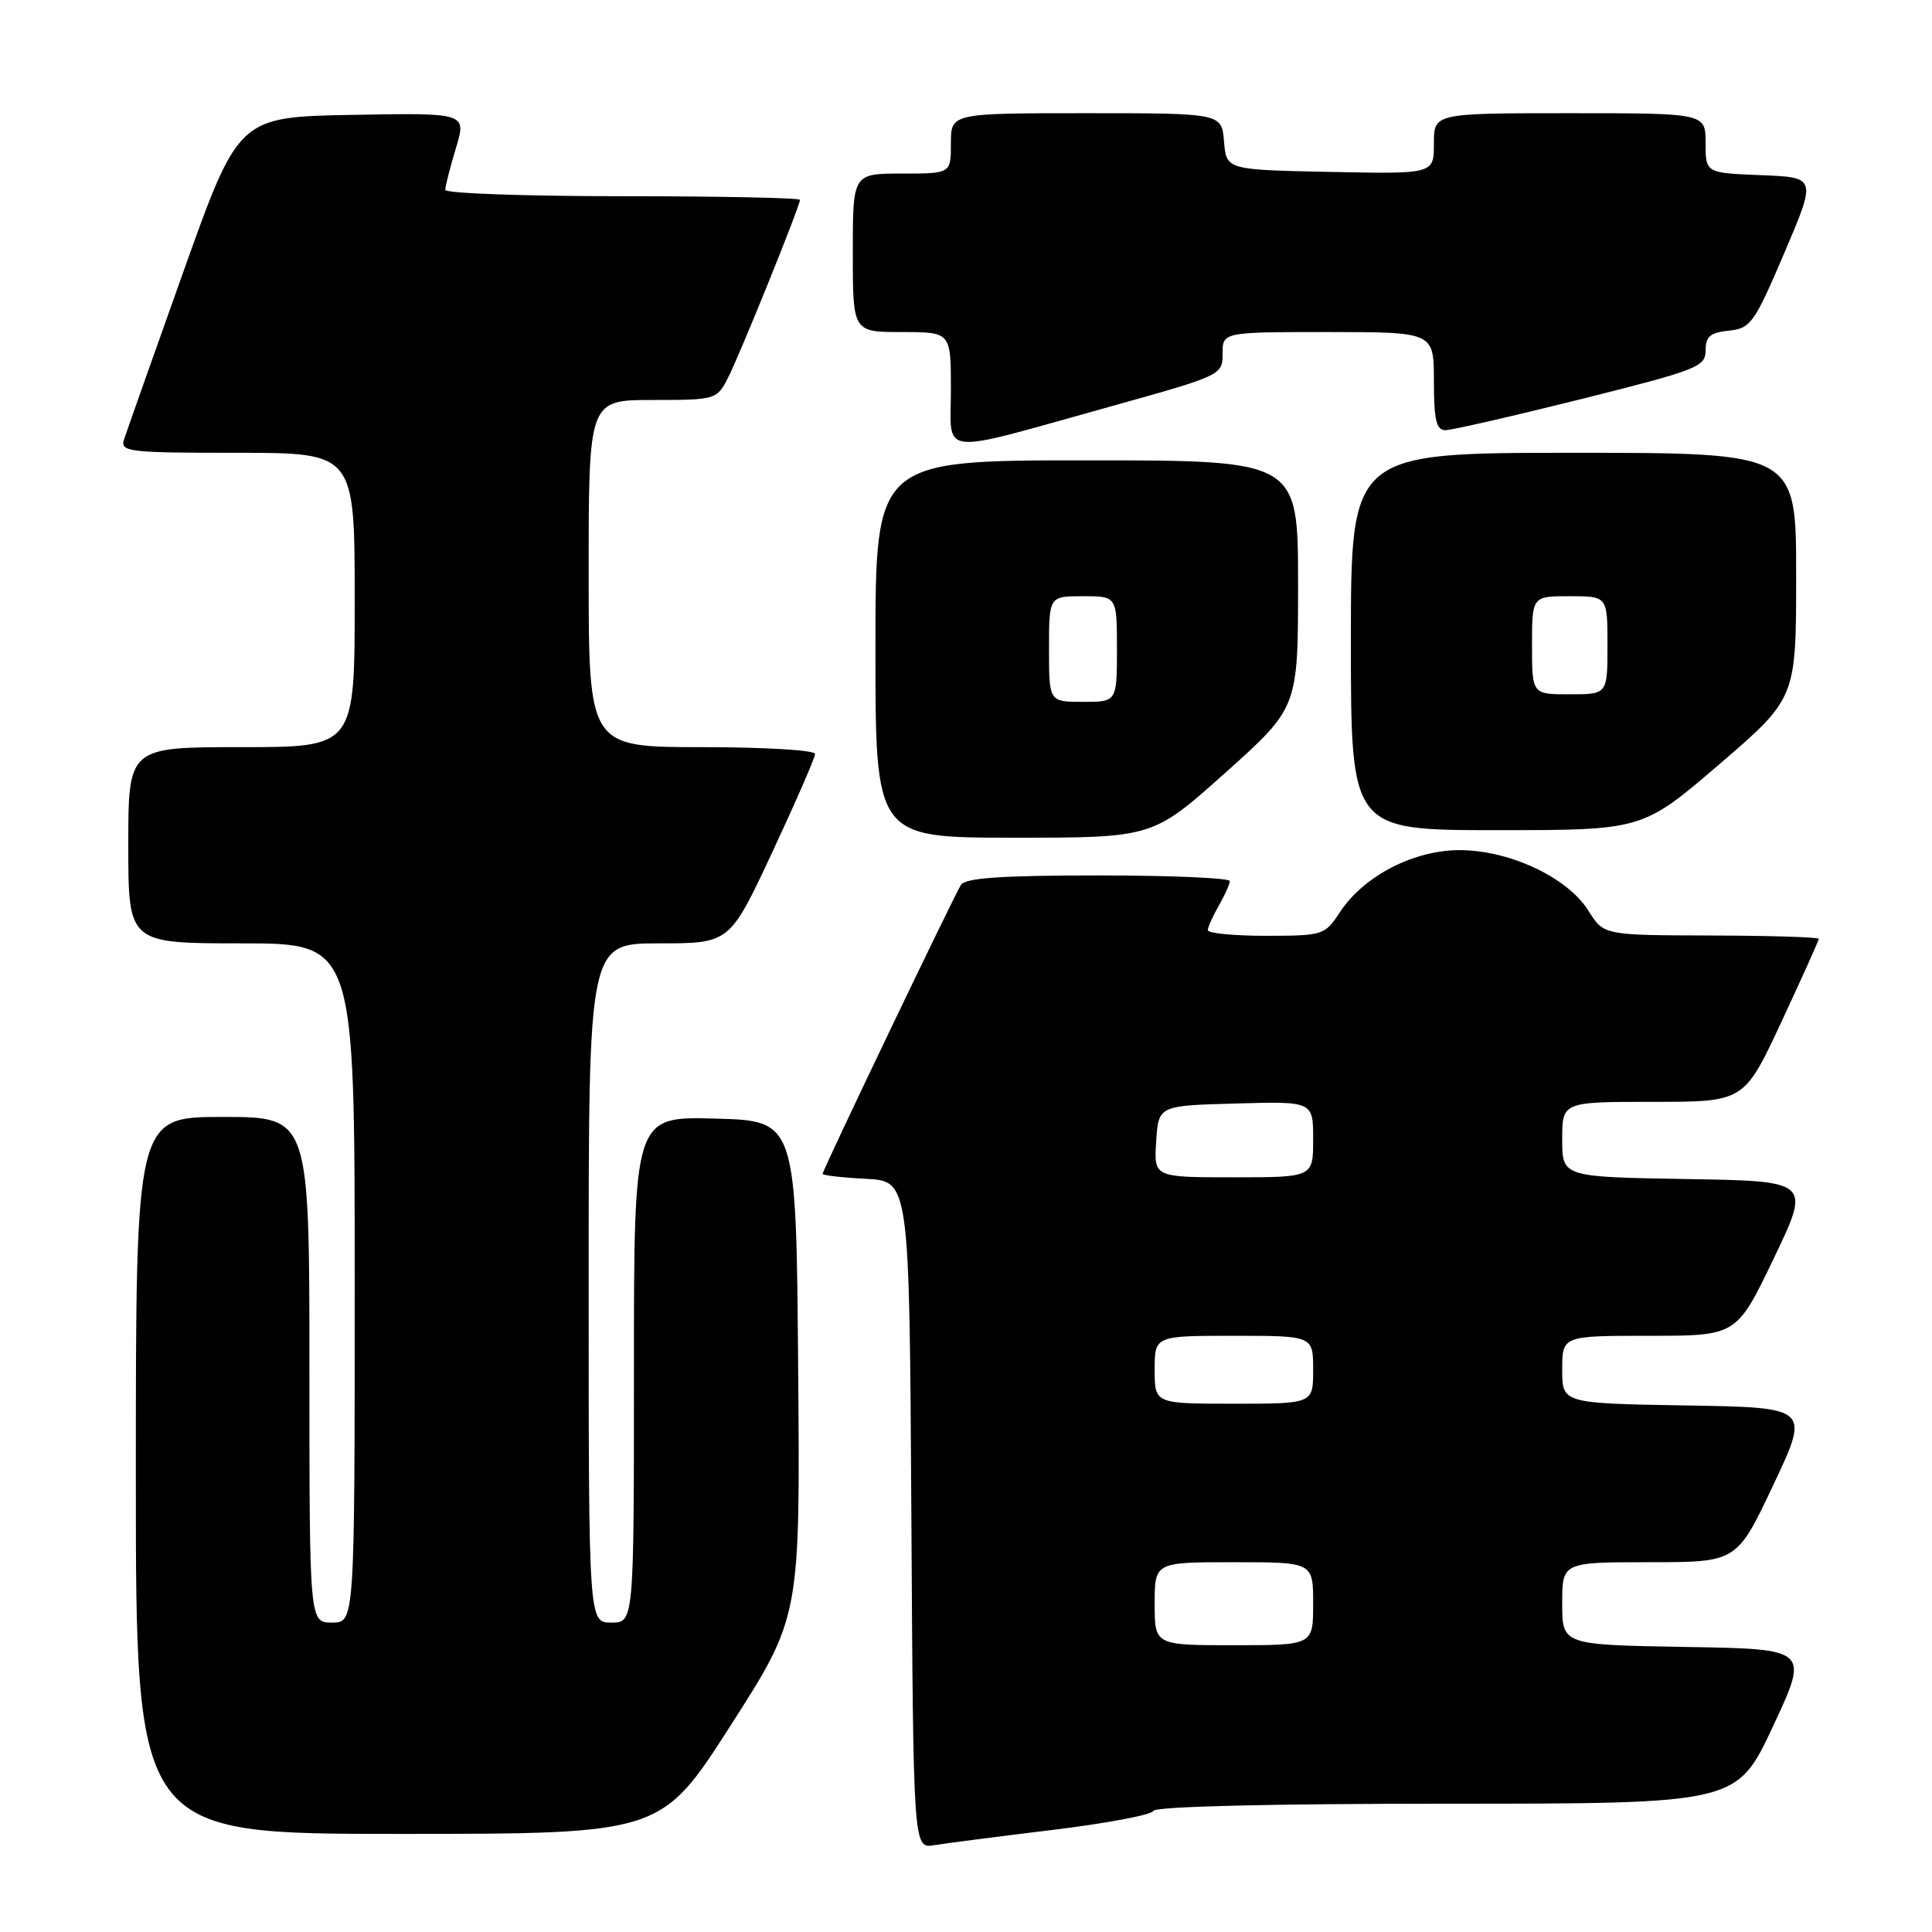 <?xml version="1.0" encoding="UTF-8" standalone="no"?>
<!DOCTYPE svg PUBLIC "-//W3C//DTD SVG 1.1//EN" "http://www.w3.org/Graphics/SVG/1.1/DTD/svg11.dtd" >
<svg xmlns="http://www.w3.org/2000/svg" xmlns:xlink="http://www.w3.org/1999/xlink" version="1.1" viewBox="0 0 256 256">
 <g >
 <path fill="currentColor"
d=" M 139.50 242.47 C 146.65 241.60 152.65 240.47 152.83 239.95 C 153.04 239.37 168.35 239.00 191.65 239.00 C 230.13 239.00 230.13 239.00 234.93 228.75 C 239.72 218.50 239.72 218.50 223.36 218.23 C 207.00 217.95 207.00 217.95 207.00 212.48 C 207.00 207.00 207.00 207.00 218.57 207.00 C 230.14 207.00 230.14 207.00 234.98 196.75 C 239.82 186.50 239.82 186.50 223.41 186.23 C 207.00 185.95 207.00 185.95 207.00 181.48 C 207.00 177.00 207.00 177.00 218.56 177.00 C 230.11 177.00 230.11 177.00 235.03 166.75 C 239.94 156.50 239.94 156.50 223.47 156.23 C 207.00 155.95 207.00 155.95 207.00 150.98 C 207.00 146.00 207.00 146.00 219.05 146.00 C 231.10 146.00 231.10 146.00 236.05 135.40 C 238.77 129.56 241.00 124.61 241.00 124.40 C 241.00 124.18 234.59 123.98 226.75 123.96 C 212.50 123.92 212.50 123.92 210.50 120.71 C 207.78 116.34 200.25 112.74 193.64 112.65 C 187.46 112.56 180.69 116.03 177.50 120.93 C 175.55 123.91 175.30 123.99 167.75 124.00 C 163.49 124.00 160.02 123.66 160.04 123.25 C 160.05 122.84 160.71 121.38 161.50 120.00 C 162.29 118.62 162.95 117.16 162.96 116.75 C 162.98 116.34 155.15 116.00 145.56 116.00 C 132.69 116.00 127.91 116.33 127.33 117.25 C 126.35 118.81 109.00 155.05 109.00 155.54 C 109.00 155.74 111.59 156.04 114.75 156.20 C 120.50 156.50 120.50 156.50 120.76 200.72 C 121.02 244.95 121.02 244.95 123.76 244.50 C 125.27 244.25 132.35 243.34 139.50 242.47 Z  M 96.82 228.62 C 106.03 214.24 106.03 214.24 105.76 181.37 C 105.50 148.50 105.50 148.50 94.75 148.22 C 84.00 147.93 84.00 147.93 84.00 181.47 C 84.00 215.00 84.00 215.00 81.00 215.00 C 78.00 215.00 78.00 215.00 78.00 170.00 C 78.00 125.00 78.00 125.00 87.34 125.00 C 96.69 125.00 96.69 125.00 102.34 112.90 C 105.45 106.24 108.00 100.39 108.00 99.90 C 108.00 99.40 101.25 99.00 93.00 99.00 C 78.00 99.00 78.00 99.00 78.00 76.00 C 78.00 53.00 78.00 53.00 86.47 53.00 C 94.78 53.00 94.98 52.94 96.42 50.15 C 97.97 47.16 106.00 27.31 106.00 26.48 C 106.00 26.22 95.43 26.00 82.50 26.00 C 69.57 26.00 59.00 25.62 59.00 25.16 C 59.00 24.70 59.63 22.21 60.41 19.63 C 61.82 14.95 61.82 14.95 46.72 15.22 C 31.61 15.50 31.61 15.50 24.30 36.00 C 20.28 47.28 16.74 57.29 16.43 58.25 C 15.91 59.87 17.06 60.00 31.43 60.00 C 47.00 60.00 47.00 60.00 47.00 79.50 C 47.00 99.00 47.00 99.00 32.00 99.00 C 17.00 99.00 17.00 99.00 17.00 112.00 C 17.00 125.00 17.00 125.00 32.00 125.00 C 47.00 125.00 47.00 125.00 47.00 170.00 C 47.00 215.00 47.00 215.00 44.00 215.00 C 41.00 215.00 41.00 215.00 41.00 181.50 C 41.00 148.00 41.00 148.00 29.50 148.00 C 18.00 148.00 18.00 148.00 18.00 195.50 C 18.00 243.00 18.00 243.00 52.81 243.00 C 87.61 243.00 87.61 243.00 96.82 228.62 Z  M 162.38 102.38 C 172.00 93.76 172.00 93.76 172.00 77.38 C 172.00 61.00 172.00 61.00 144.00 61.00 C 116.00 61.00 116.00 61.00 116.00 86.00 C 116.00 111.00 116.00 111.00 134.38 111.00 C 152.75 111.00 152.75 111.00 162.38 102.38 Z  M 227.83 101.26 C 238.00 92.51 238.00 92.51 238.00 76.26 C 238.00 60.00 238.00 60.00 208.50 60.00 C 179.00 60.00 179.00 60.00 179.00 85.00 C 179.00 110.00 179.00 110.00 198.33 110.00 C 217.65 110.00 217.65 110.00 227.83 101.26 Z  M 147.19 53.85 C 161.86 49.76 162.00 49.70 162.00 46.86 C 162.00 44.00 162.00 44.00 176.00 44.00 C 190.00 44.00 190.00 44.00 190.00 50.50 C 190.00 55.65 190.32 57.00 191.52 57.00 C 192.36 57.00 200.46 55.14 209.52 52.88 C 224.89 49.03 226.00 48.60 226.00 46.44 C 226.00 44.59 226.62 44.06 229.09 43.81 C 231.97 43.52 232.45 42.84 236.44 33.50 C 240.70 23.50 240.70 23.50 233.35 23.21 C 226.00 22.92 226.00 22.92 226.00 18.96 C 226.00 15.00 226.00 15.00 208.00 15.00 C 190.00 15.00 190.00 15.00 190.00 19.03 C 190.00 23.06 190.00 23.06 176.25 22.78 C 162.50 22.50 162.50 22.50 162.19 18.75 C 161.88 15.00 161.88 15.00 143.94 15.00 C 126.00 15.00 126.00 15.00 126.00 19.00 C 126.00 23.00 126.00 23.00 119.50 23.00 C 113.00 23.00 113.00 23.00 113.00 33.50 C 113.00 44.00 113.00 44.00 119.50 44.00 C 126.00 44.00 126.00 44.00 126.00 51.62 C 126.00 60.58 123.84 60.35 147.19 53.85 Z  M 153.00 212.50 C 153.00 207.00 153.00 207.00 163.50 207.00 C 174.00 207.00 174.00 207.00 174.00 212.50 C 174.00 218.00 174.00 218.00 163.50 218.00 C 153.00 218.00 153.00 218.00 153.00 212.50 Z  M 153.00 181.50 C 153.00 177.00 153.00 177.00 163.50 177.00 C 174.00 177.00 174.00 177.00 174.00 181.50 C 174.00 186.00 174.00 186.00 163.50 186.00 C 153.00 186.00 153.00 186.00 153.00 181.50 Z  M 153.20 151.25 C 153.50 146.50 153.50 146.50 163.75 146.22 C 174.00 145.93 174.00 145.93 174.00 150.97 C 174.00 156.00 174.00 156.00 163.45 156.00 C 152.89 156.00 152.89 156.00 153.20 151.25 Z  M 139.00 86.00 C 139.00 79.00 139.00 79.00 143.50 79.00 C 148.00 79.00 148.00 79.00 148.00 86.00 C 148.00 93.00 148.00 93.00 143.50 93.00 C 139.00 93.00 139.00 93.00 139.00 86.00 Z  M 203.00 85.50 C 203.00 79.00 203.00 79.00 208.00 79.00 C 213.00 79.00 213.00 79.00 213.00 85.50 C 213.00 92.00 213.00 92.00 208.00 92.00 C 203.00 92.00 203.00 92.00 203.00 85.50 Z "/>
</g>
</svg>
